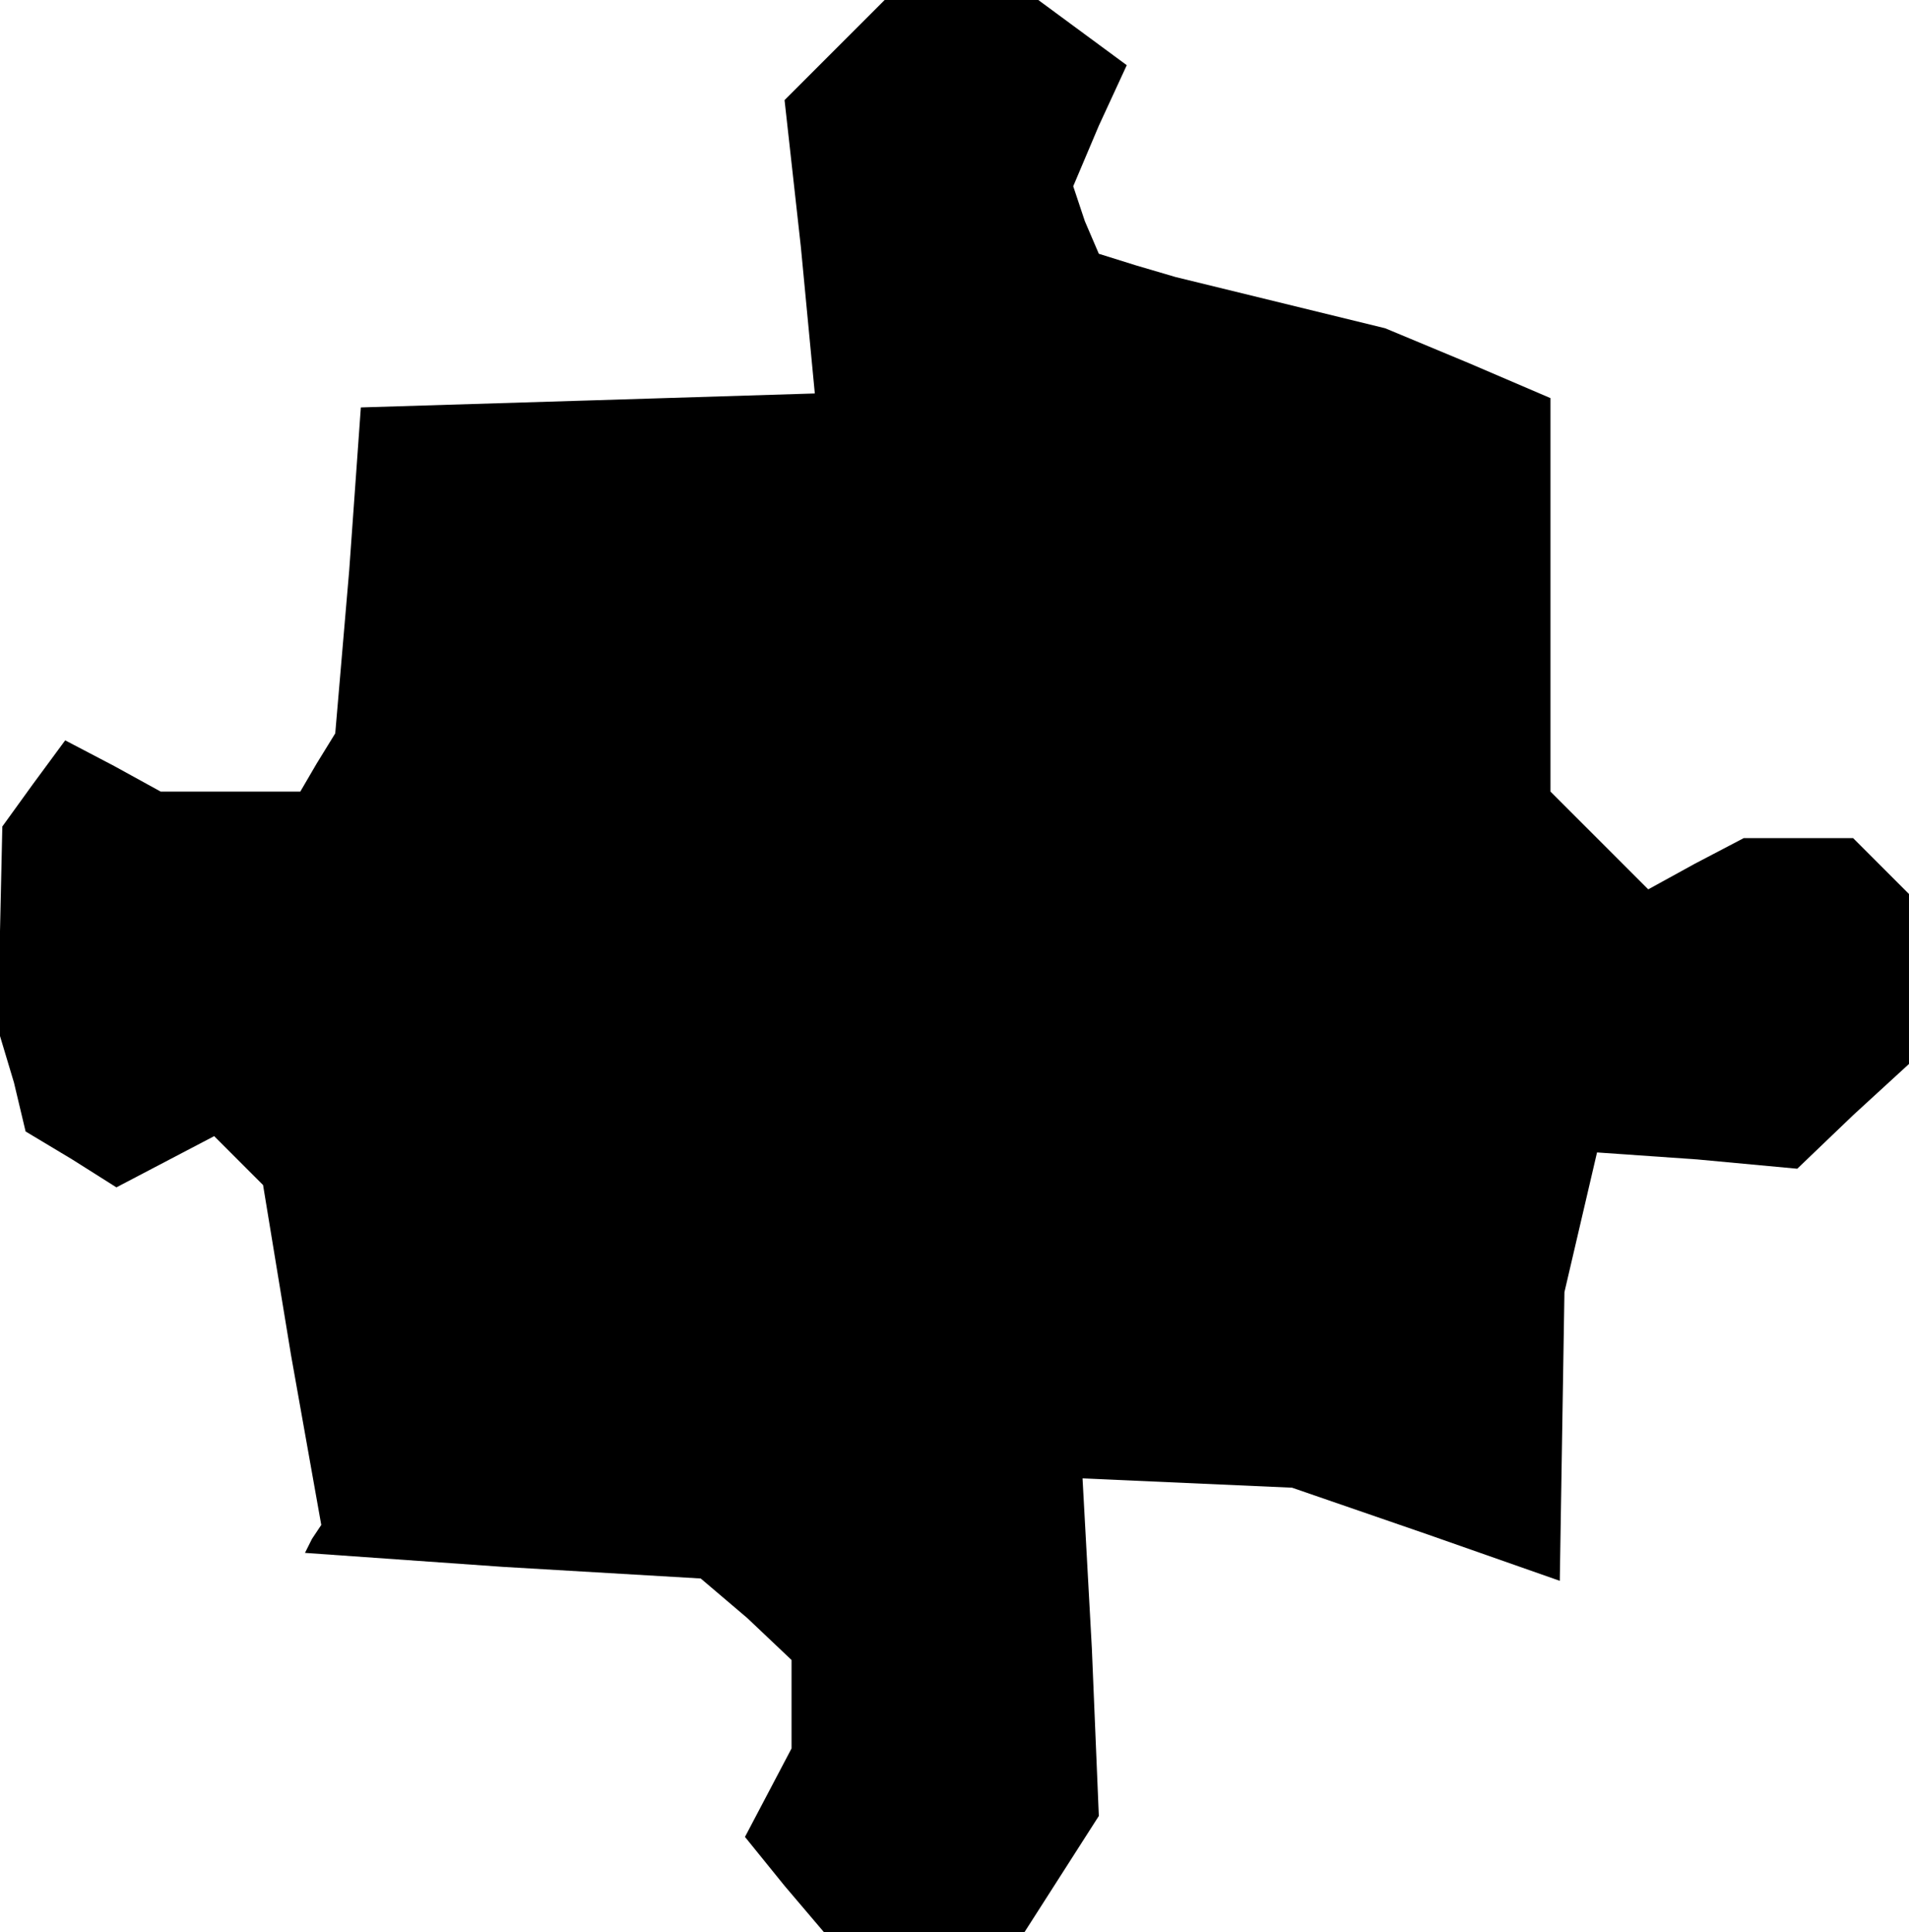 <?xml version="1.0" standalone="no"?>
<!DOCTYPE svg PUBLIC "-//W3C//DTD SVG 20010904//EN"
 "http://www.w3.org/TR/2001/REC-SVG-20010904/DTD/svg10.dtd">
<svg version="1.0" xmlns="http://www.w3.org/2000/svg"
 width="82pt" height="83pt" viewBox="0 0 82 83"
 preserveAspectRatio="xMidYMid meet">
<g transform="translate(0,83) scale(0.1,-0.1)"
fill="#000000" stroke="none">
<path d="M359 809 l-22 -22 7 -63 6 -63 -97 -3 -98 -3 -5 -70 -6 -70 -8 -13
-7 -12 -30 0 -30 0 -20 11 -21 11 -14 -19 -13 -18 -1 -45 0 -45 6 -20 5 -21
20 -12 19 -12 21 11 21 11 10 -10 11 -11 12 -73 13 -73 -4 -6 -3 -6 85 -6 85
-5 20 -17 19 -18 0 -19 0 -19 -10 -19 -10 -19 17 -21 17 -20 43 0 43 0 16 25
16 25 -3 72 -4 73 45 -2 45 -2 58 -20 57 -20 1 62 1 62 7 30 7 30 43 -3 43 -4
24 23 24 22 0 37 0 36 -12 12 -12 12 -24 0 -23 0 -21 -11 -20 -11 -21 21 -21
21 0 84 0 85 -35 15 -36 15 -45 11 -45 11 -17 5 -16 5 -6 14 -5 15 11 26 12
26 -19 14 -19 14 -33 0 -33 0 -21 -21z"/>
</g>
</svg>
